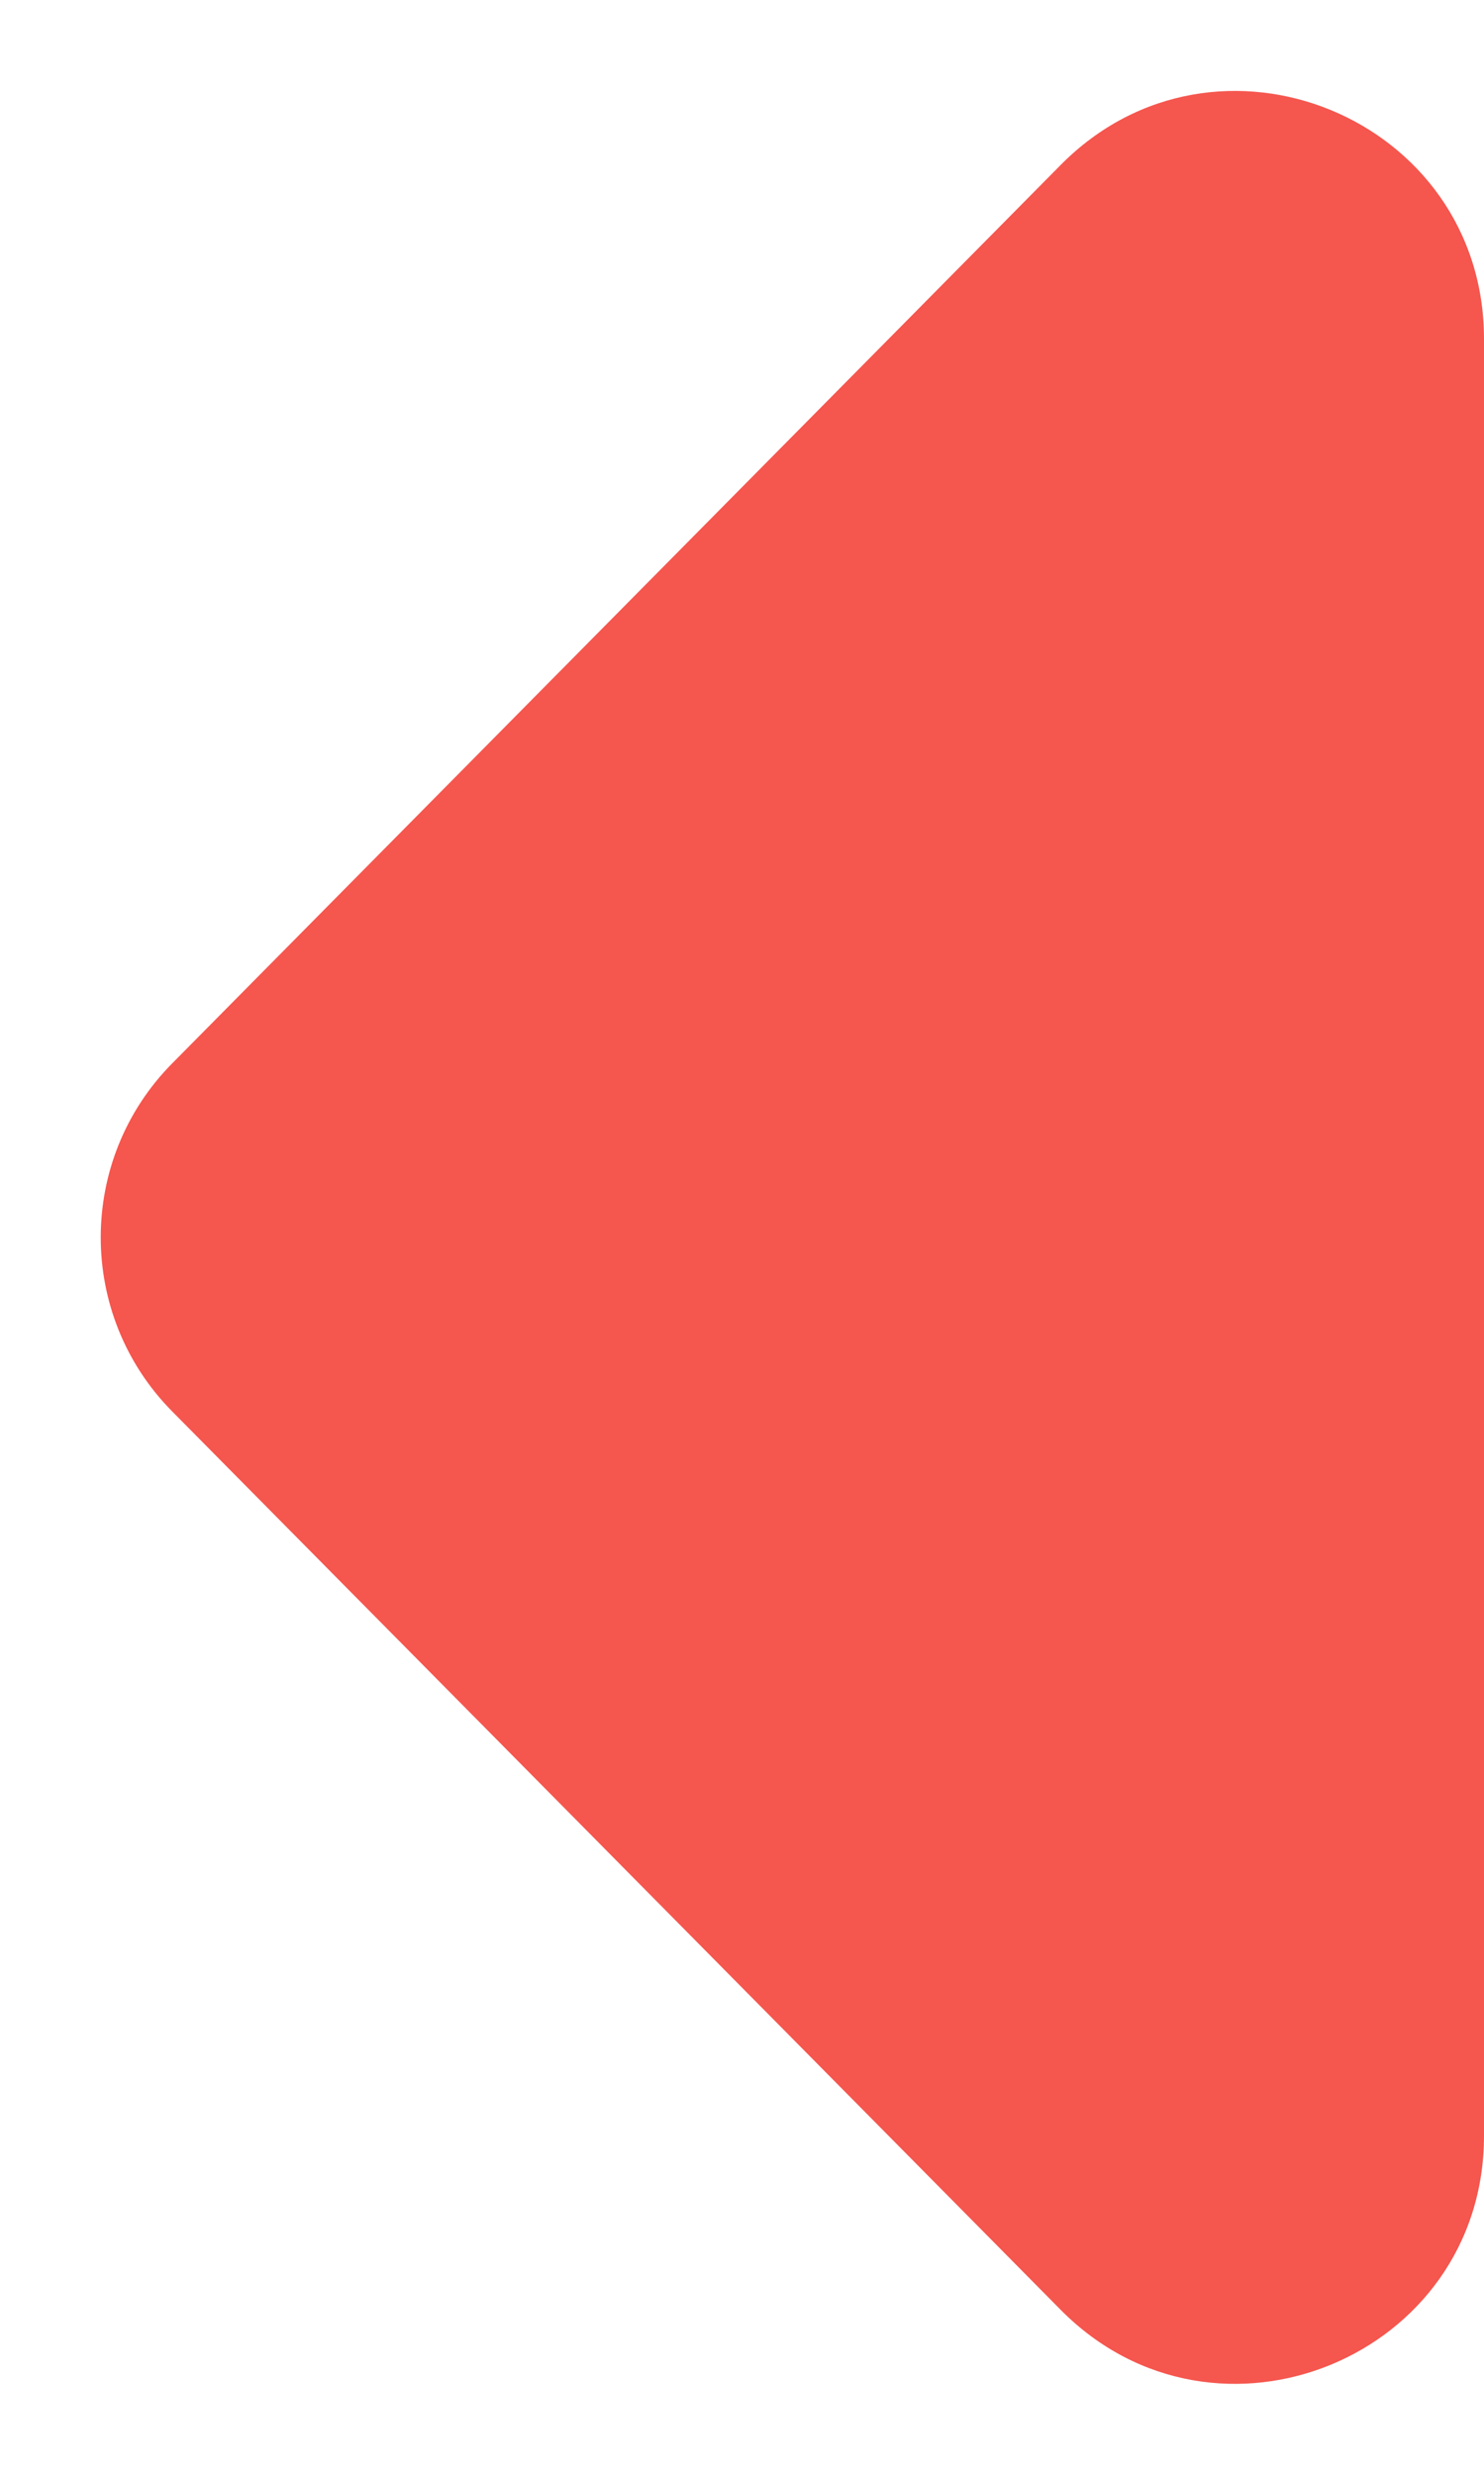 <svg width="6" height="10" viewBox="0 0 6 10" fill="none" xmlns="http://www.w3.org/2000/svg">
<path d="M0.696 5.703C0.311 5.314 0.311 4.686 0.696 4.297L4.289 0.666C4.918 0.031 6 0.476 6 1.37L6 8.63C6 9.524 4.918 9.969 4.289 9.334L0.696 5.703Z" fill="#F5564E"/>
</svg>
